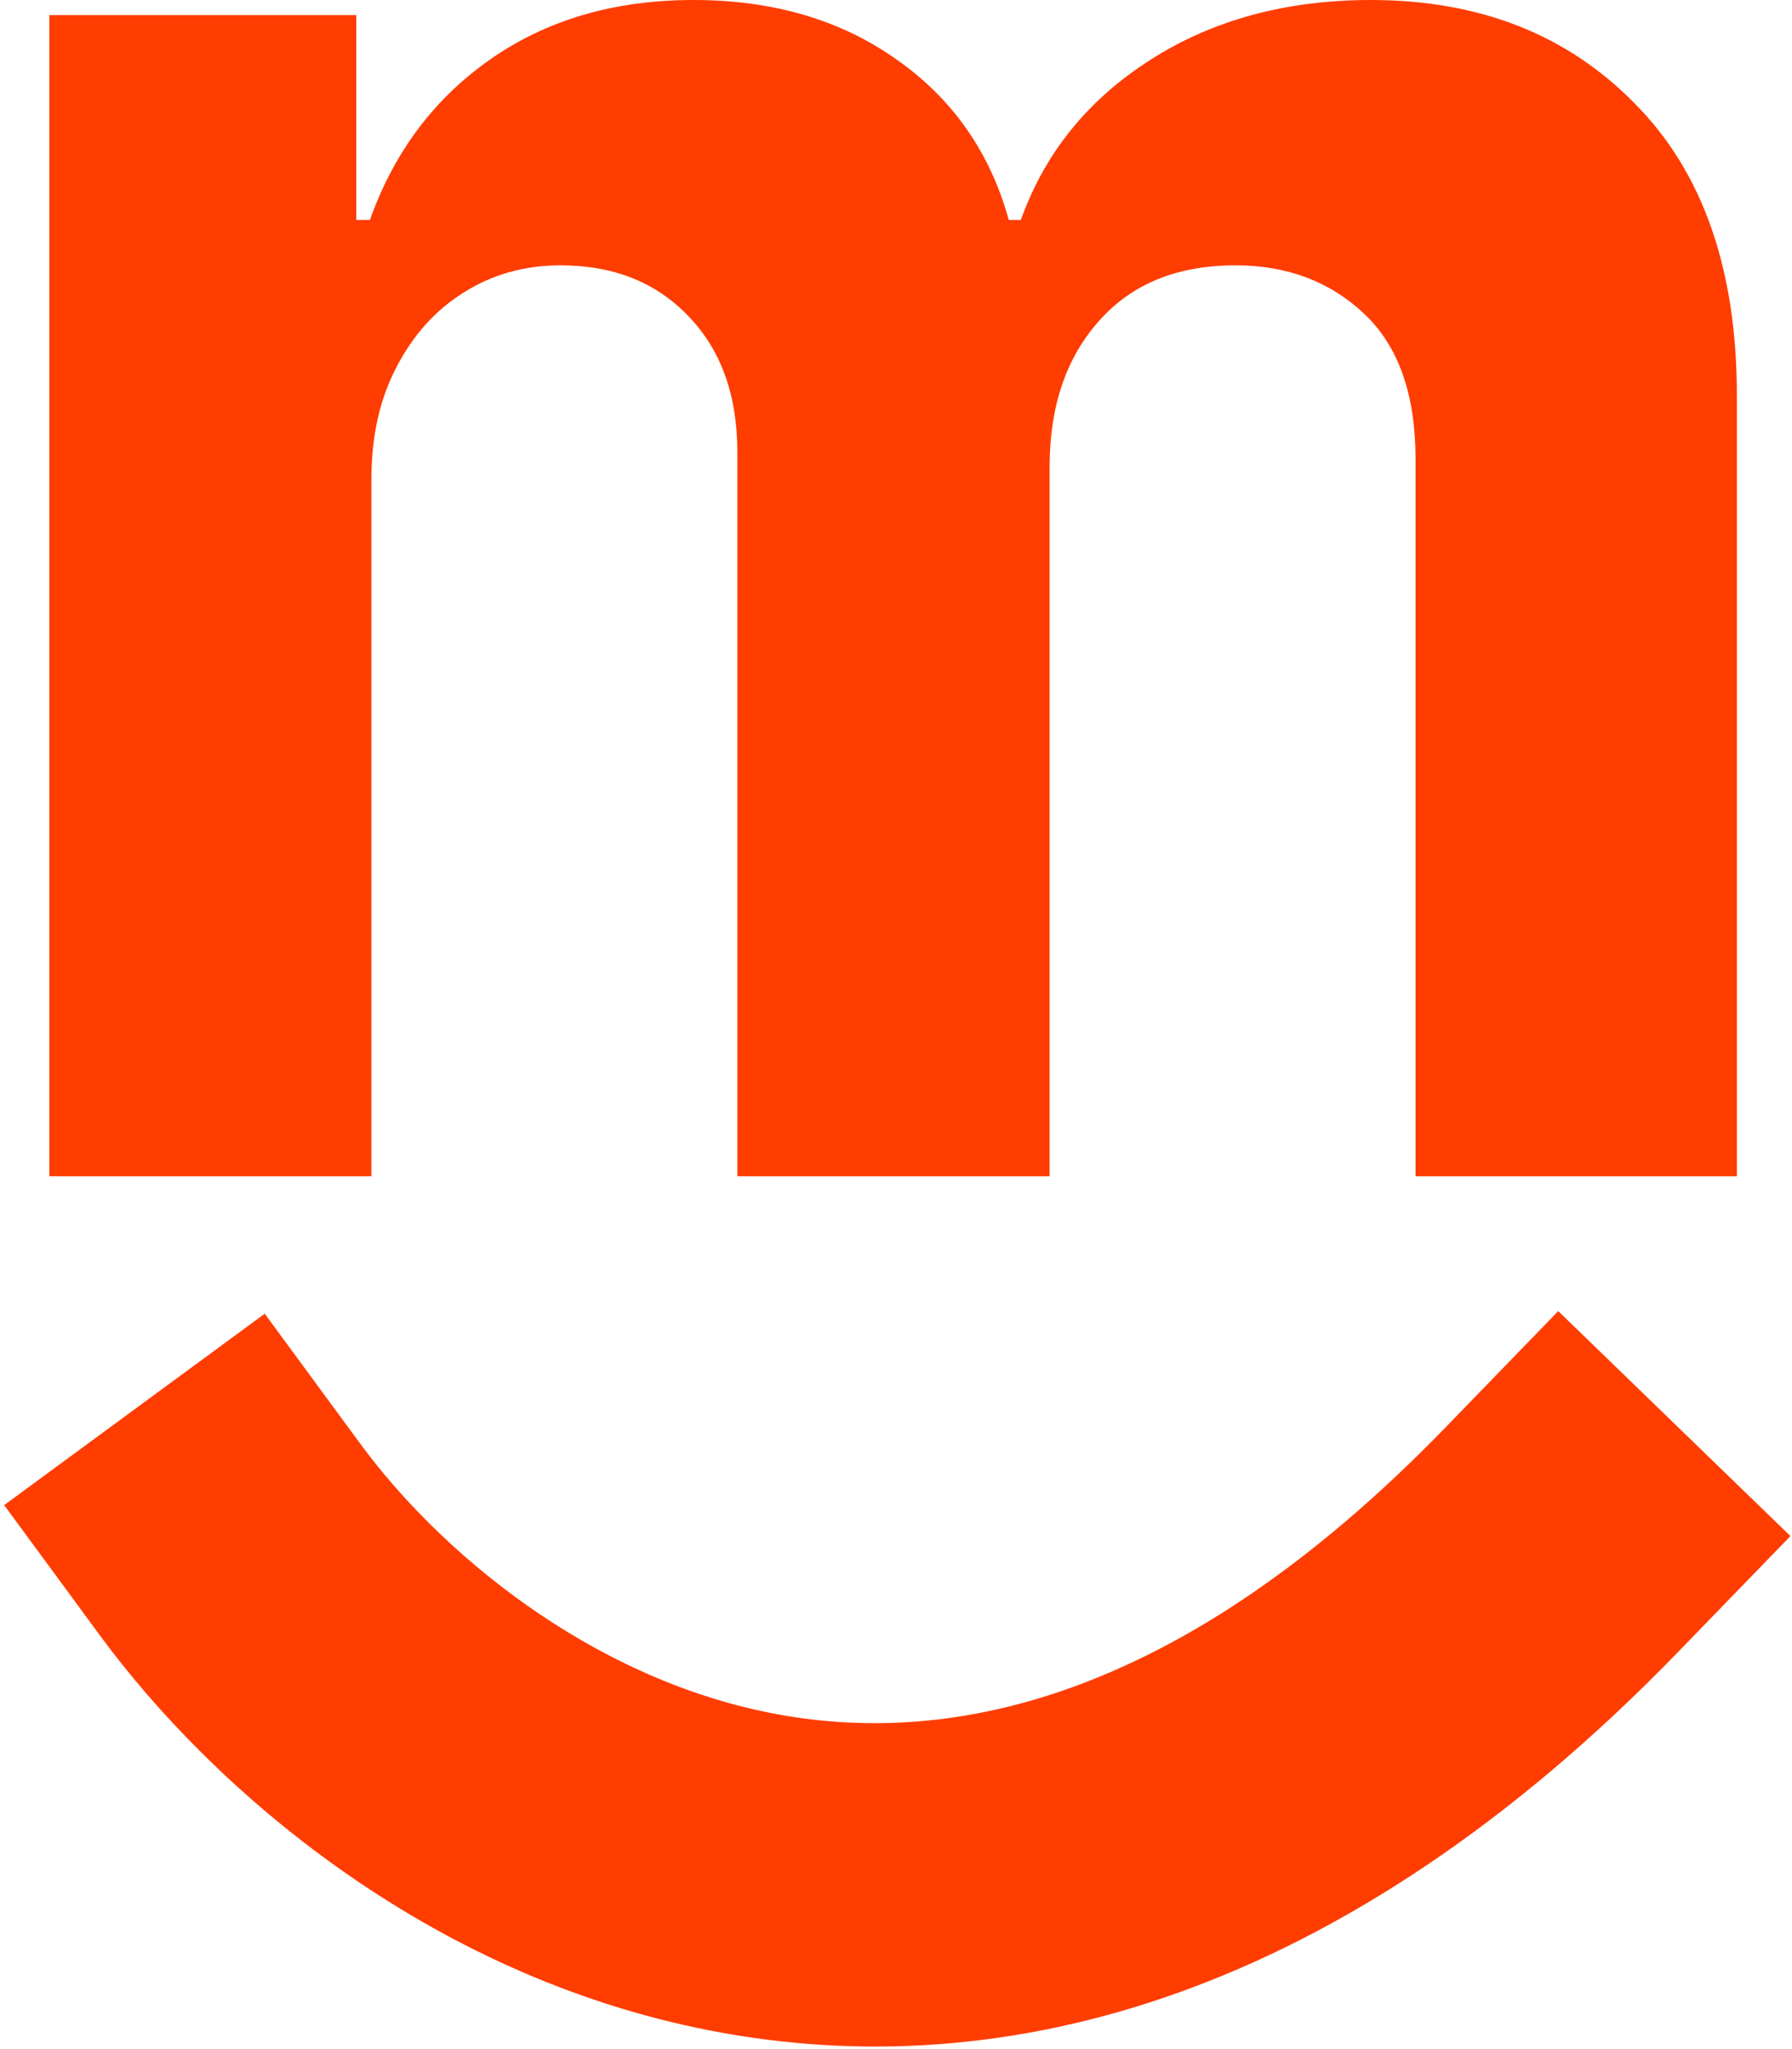 <svg width="327" height="374" viewBox="0 0 327 374" fill="none" xmlns="http://www.w3.org/2000/svg">
<path d="M9 214.674V2.759H65.014V40.148H67.497C71.912 27.731 79.27 17.936 89.572 10.761C99.873 3.587 112.198 0 126.546 0C141.079 0 153.45 3.633 163.659 10.899C173.868 18.073 180.675 27.823 184.078 40.148H186.285C190.608 28.007 198.426 18.303 209.739 11.037C221.144 3.679 234.619 0 250.163 0C269.938 0 285.988 6.3 298.313 18.901C310.73 31.41 316.938 49.162 316.938 72.156V214.674H258.303V83.745C258.303 71.972 255.176 63.142 248.921 57.256C242.667 51.369 234.849 48.426 225.467 48.426C214.798 48.426 206.474 51.829 200.496 58.635C194.517 65.35 191.528 74.225 191.528 85.263V214.674H134.548V82.503C134.548 72.11 131.559 63.832 125.581 57.669C119.694 51.507 111.922 48.426 102.264 48.426C95.734 48.426 89.848 50.081 84.605 53.392C79.454 56.612 75.361 61.165 72.326 67.051C69.291 72.846 67.773 79.652 67.773 87.47V214.674H9Z" fill="#FF3D00"/>
<path fill-rule="evenodd" clip-rule="evenodd" d="M326.714 280.344L306.185 301.529C245.272 364.389 183.559 381.138 129.478 370.567C77.722 360.451 38.754 326.405 18.227 298.467L0.76 274.694L48.306 239.76L65.773 263.533C80.177 283.137 107.427 306.14 140.797 312.663C171.841 318.731 214.163 311.71 263.815 260.471L284.344 239.286L326.714 280.344Z" fill="#FF3D00"/>
</svg>

